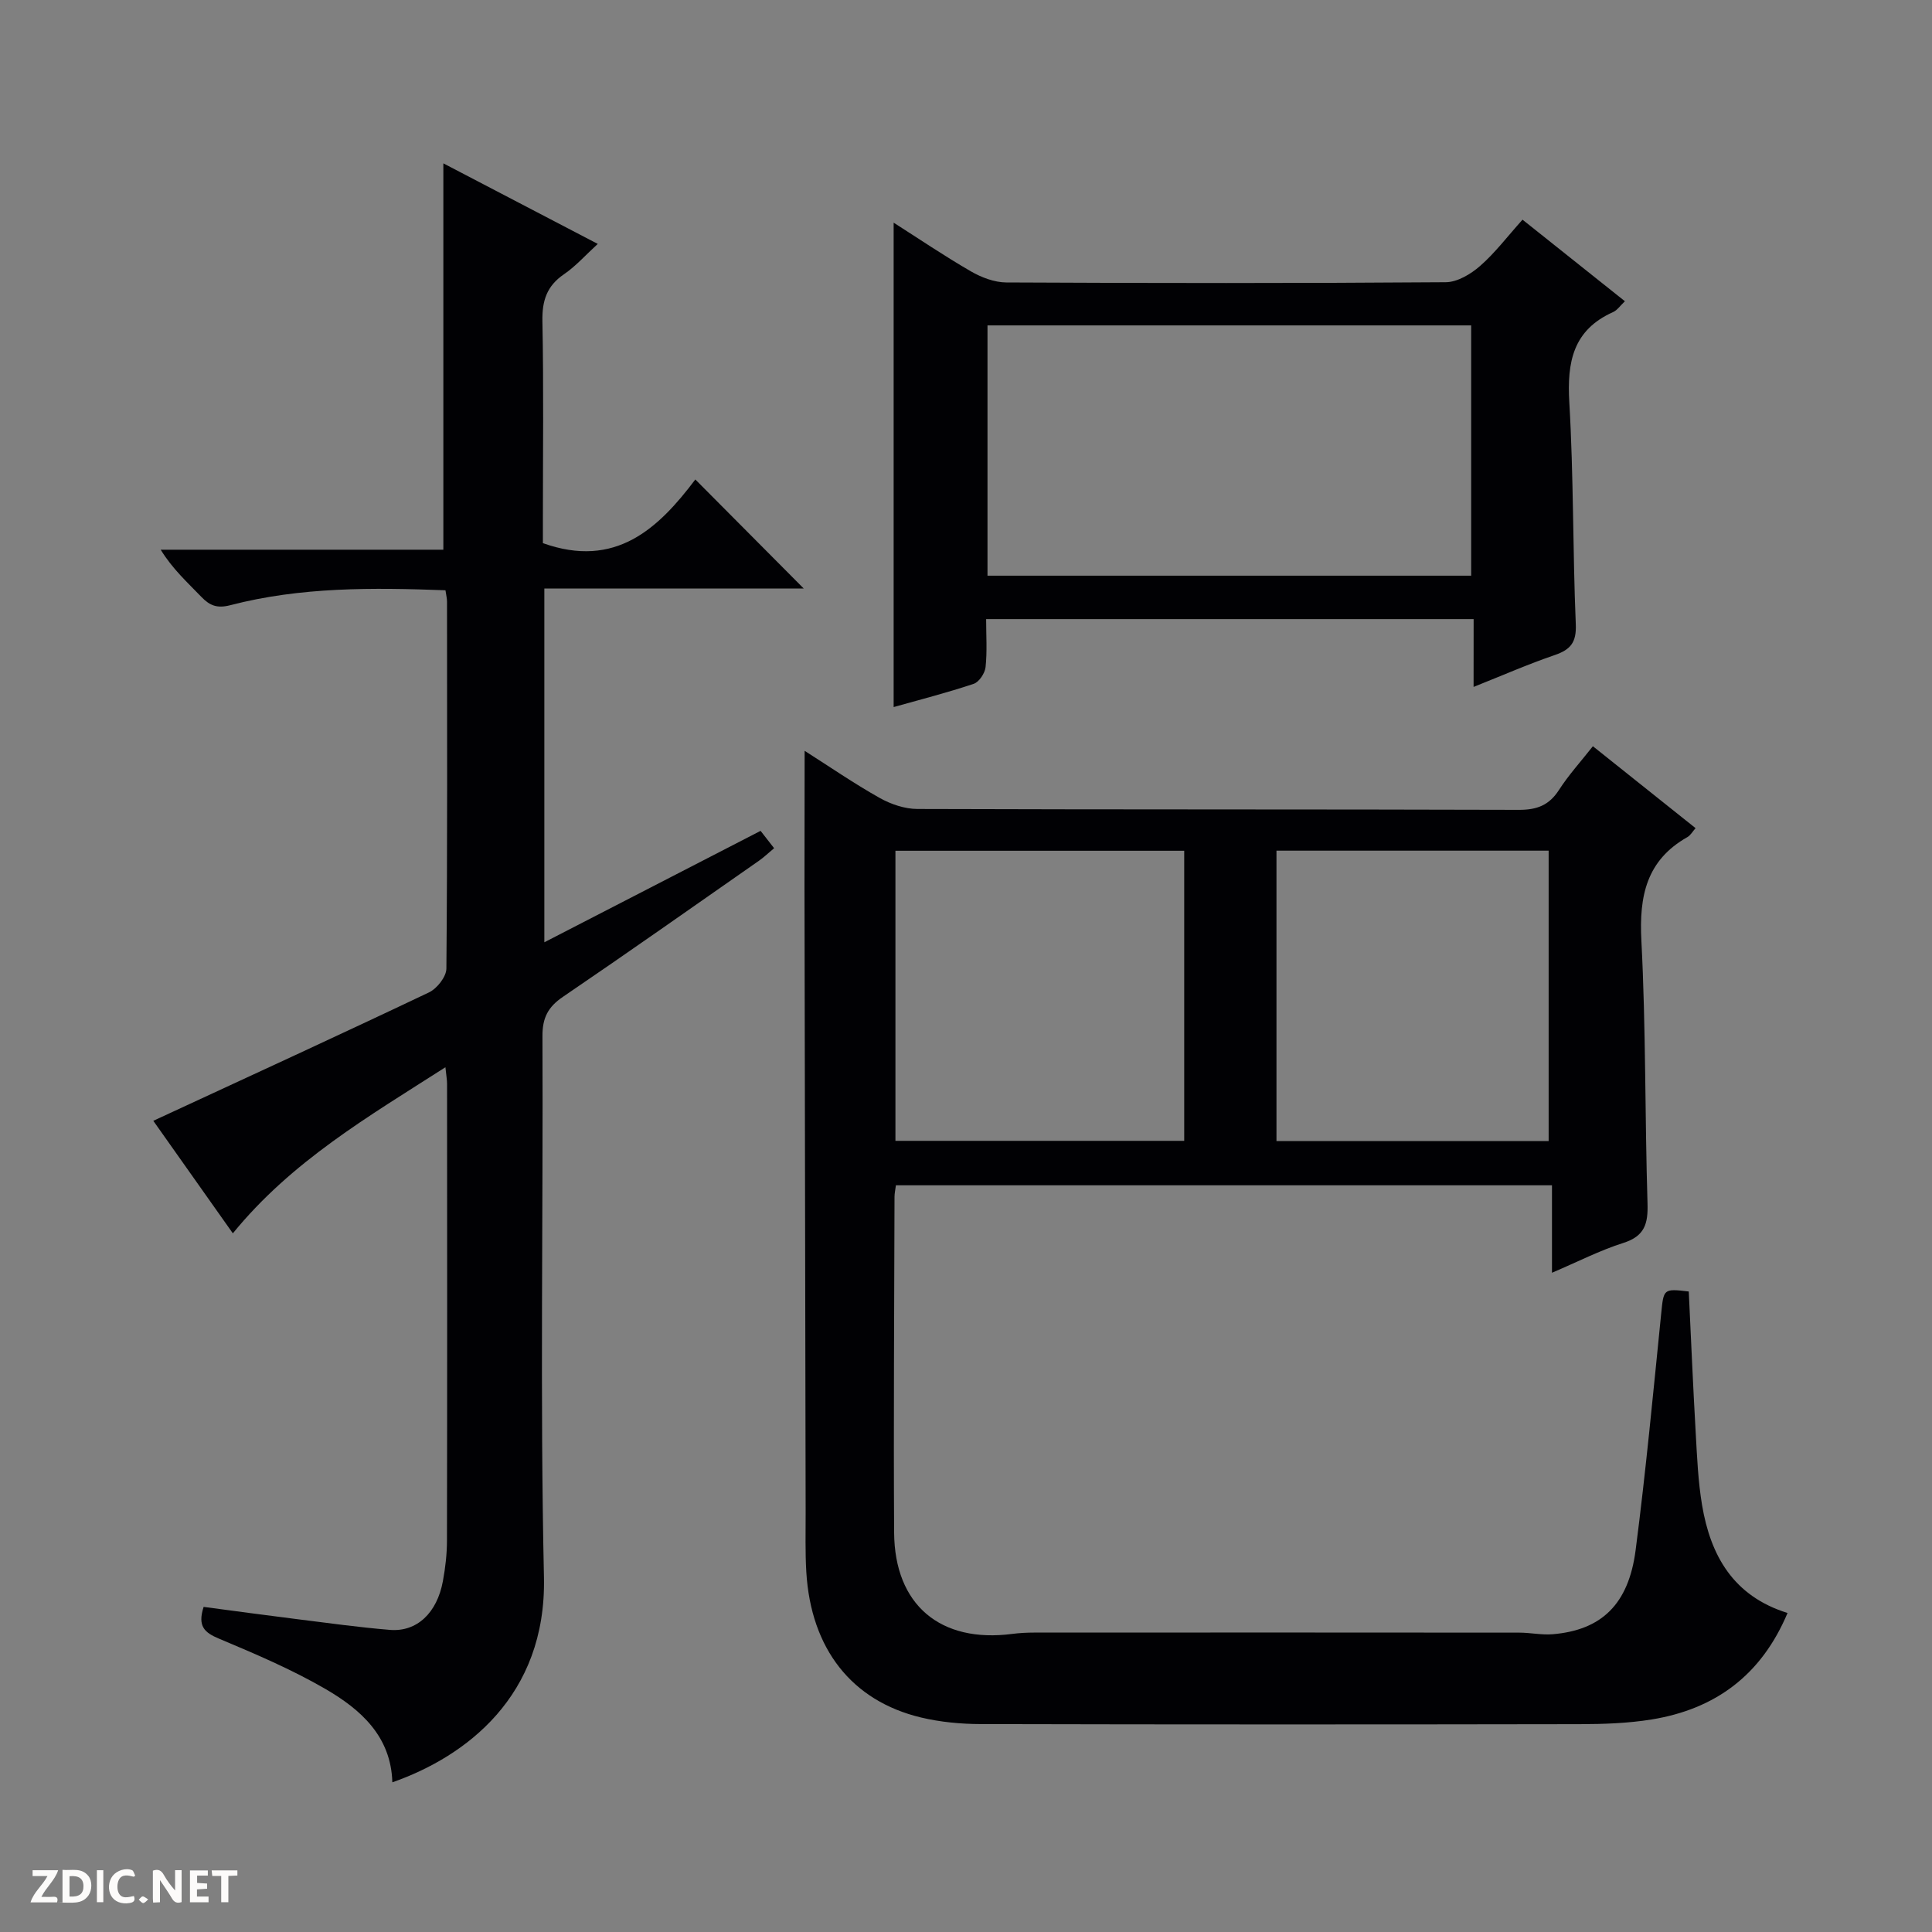 <svg enable-background="new 0 0 400 400" viewBox="0 0 400 400" xmlns="http://www.w3.org/2000/svg"><rect x="0" y="0" width="400" height="400" fill="#808080" stroke="none"/><g fill="#fcfbfa"><path d="m37.59 393.81c-.92.31-1.52.05-2-.78-.7-1.2-1.52-2.34-2.47-3.78v4.59c-.55.03-.95.05-1.41.07-.03-.37-.06-.64-.06-.91 0-1.91 0-3.81 0-5.7 1.13-.41 1.77-.03 2.29.91.62 1.11 1.38 2.14 2.31 3.19v-4.2h1.35v6.61z"/><path d="m12.94 393.88v-6.75c1.9.19 3.93-.54 5.37 1.29.8 1.01.78 2.88.03 3.97-1.37 1.97-3.4 1.51-6.4 1.49m2.45-1.22c2.04.12 2.92-.58 2.89-2.21-.03-1.51-.98-2.19-2.89-2z"/><path d="m11.81 393.87h-5.49c.68-2.18 2.47-3.48 3.51-5.45h-3.08v-1.21h5.29c-.71 2.13-2.44 3.48-3.47 5.51.86 0 1.63.04 2.39-.01.79-.05 1.14.21.85 1.16"/><path d="m39.33 393.86v-6.61h3.7v1.07h-2.22v1.52c.68.04 1.34.09 2.07.13v1.07c-.72.05-1.38.09-2.1.14v1.48h2.4v1.19h-3.85z"/><path d="m27.71 388.56c-1.15-.3-2.46-.61-3.1.64-.37.73-.41 1.93-.06 2.67.63 1.35 1.99.93 3.17.68.35.94-.01 1.32-.93 1.46-1.62.25-3.05-.27-3.76-1.48-.73-1.24-.6-3.03.31-4.17.88-1.11 2.71-1.7 4-1.16.32.13.44.74.65 1.12-.1.08-.19.16-.28.24"/><path d="m49.15 387.24v1.07c-.59.02-1.17.05-1.87.08v5.44h-1.48v-5.44h-1.85c-.05-.4-.08-.73-.13-1.15z"/><path d="m20.06 387.21h1.33v6.62h-1.33z"/><path d="m30.68 393.25c-.39.38-.8.79-1.05.76-.32-.05-.6-.45-.9-.7.26-.24.51-.64.8-.67.29-.04.62.3 1.15.61"/></g><path d="m166.59 155.45c5.18 3.29 10.22 6.77 15.53 9.75 2.33 1.31 5.21 2.29 7.85 2.29 41.5.14 83 .05 124.5.18 3.74.01 6.26-.95 8.3-4.12 1.97-3.06 4.45-5.79 7.02-9.05 7.11 5.67 14.1 11.24 21.26 16.96-.62.7-1.04 1.48-1.69 1.85-8.5 4.81-10.01 12.21-9.53 21.42.94 18.11.72 36.29 1.27 54.42.13 4.19-.57 6.77-4.99 8.18-4.86 1.54-9.46 3.91-14.79 6.18 0-6.28 0-11.99 0-18.11-45.5 0-90.53 0-135.83 0-.1.83-.29 1.62-.29 2.41-.05 23.17-.22 46.33-.08 69.5.09 14.98 9.58 22.92 24.47 20.97 1.48-.19 2.98-.27 4.47-.27 33.5-.02 67-.02 100.5.01 2.3 0 4.63.52 6.9.33 10.08-.84 15.72-6.16 17.18-17.42 2.11-16.31 3.65-32.69 5.3-49.05.51-5 .43-5.12 5.7-4.49.47 9.76.88 19.54 1.44 29.3.28 4.98.49 10 1.31 14.9 1.75 10.45 6.45 18.87 17.7 22.36-5.42 12.89-14.96 19.91-28.15 22.05-4.89.79-9.93.96-14.9.97-41.33.07-82.67.08-124-.02-4.12-.01-8.35-.41-12.35-1.36-14.37-3.44-22.8-14.24-23.75-30.11-.25-4.15-.13-8.32-.14-12.47-.08-43.16-.16-86.33-.24-129.49.01-9.13.03-18.25.03-28.07zm18.8 20.69v60.06h59.79c0-20.24 0-40.09 0-60.06-20.02 0-39.63 0-59.79 0zm78.89-.02v60.13h56.35c0-20.23 0-40.13 0-60.13-18.85 0-37.33 0-56.35 0z" fill="#010104"/><path d="m31.74 232.05c19.44-9.01 38.32-17.66 57.07-26.58 1.66-.79 3.6-3.24 3.61-4.94.22-25.33.15-50.66.13-75.99 0-.64-.17-1.29-.32-2.33-15.04-.56-29.94-.71-44.55 3.09-2.75.71-4.26.08-6.02-1.75-2.85-2.97-5.92-5.72-8.39-9.74h58.52c0-26.98 0-53.29 0-79.99 10.45 5.46 20.99 10.95 31.97 16.68-2.55 2.33-4.55 4.61-6.98 6.27-3.57 2.43-4.56 5.48-4.48 9.72.27 13.66.1 27.33.1 41v4.96c15.05 5.38 23.93-3.05 31.56-13.18 7.68 7.73 14.94 15.03 22.44 22.57-17.72 0-35.57 0-53.7 0v73.25c15.16-7.81 29.83-15.37 44.77-23.07.88 1.13 1.75 2.25 2.8 3.59-1.14.95-2.08 1.86-3.14 2.6-13.51 9.43-26.97 18.92-40.59 28.18-3.09 2.1-4.25 4.35-4.23 8.14.16 37.33-.51 74.68.31 111.99.54 24.72-16.29 37.21-31.39 42.49-.27-9.54-6.56-15.09-13.84-19.32-7.01-4.07-14.55-7.27-22.04-10.42-2.99-1.25-4.5-2.55-3.19-6.58 6.29.83 12.77 1.72 19.27 2.53 6.43.8 12.85 1.7 19.3 2.23 5.57.46 9.76-3.5 10.97-10.11.51-2.77.84-5.61.84-8.43.06-31.5.04-63 .02-94.5 0-.8-.15-1.61-.34-3.45-15.99 10.24-31.85 19.46-44.01 34.39-5.5-7.8-11.02-15.59-16.47-23.3z" fill="#010104"/><path d="m305.1 128.18c-33.98 0-67.11 0-100.93 0 0 3.43.23 6.72-.12 9.95-.14 1.26-1.34 3.08-2.46 3.45-5.5 1.84-11.13 3.28-16.57 4.81 0-33.53 0-66.85 0-100.29 5.07 3.23 10.41 6.85 15.99 10.08 2.18 1.26 4.88 2.29 7.35 2.3 30.33.15 60.66.18 90.98-.05 2.4-.02 5.17-1.68 7.09-3.36 3.1-2.71 5.63-6.07 8.79-9.59 7.12 5.67 14.08 11.22 21.2 16.89-.99.93-1.59 1.86-2.44 2.24-8.33 3.72-9.56 10.37-9.07 18.72.9 15.28.7 30.62 1.34 45.91.16 3.76-1.07 5.26-4.38 6.39-5.47 1.87-10.78 4.2-16.78 6.59.01-4.9.01-9.29.01-14.04zm-100.65-8.99h100.14c0-17.62 0-34.83 0-51.82-33.63 0-66.84 0-100.14 0z" fill="#010104"/></svg>